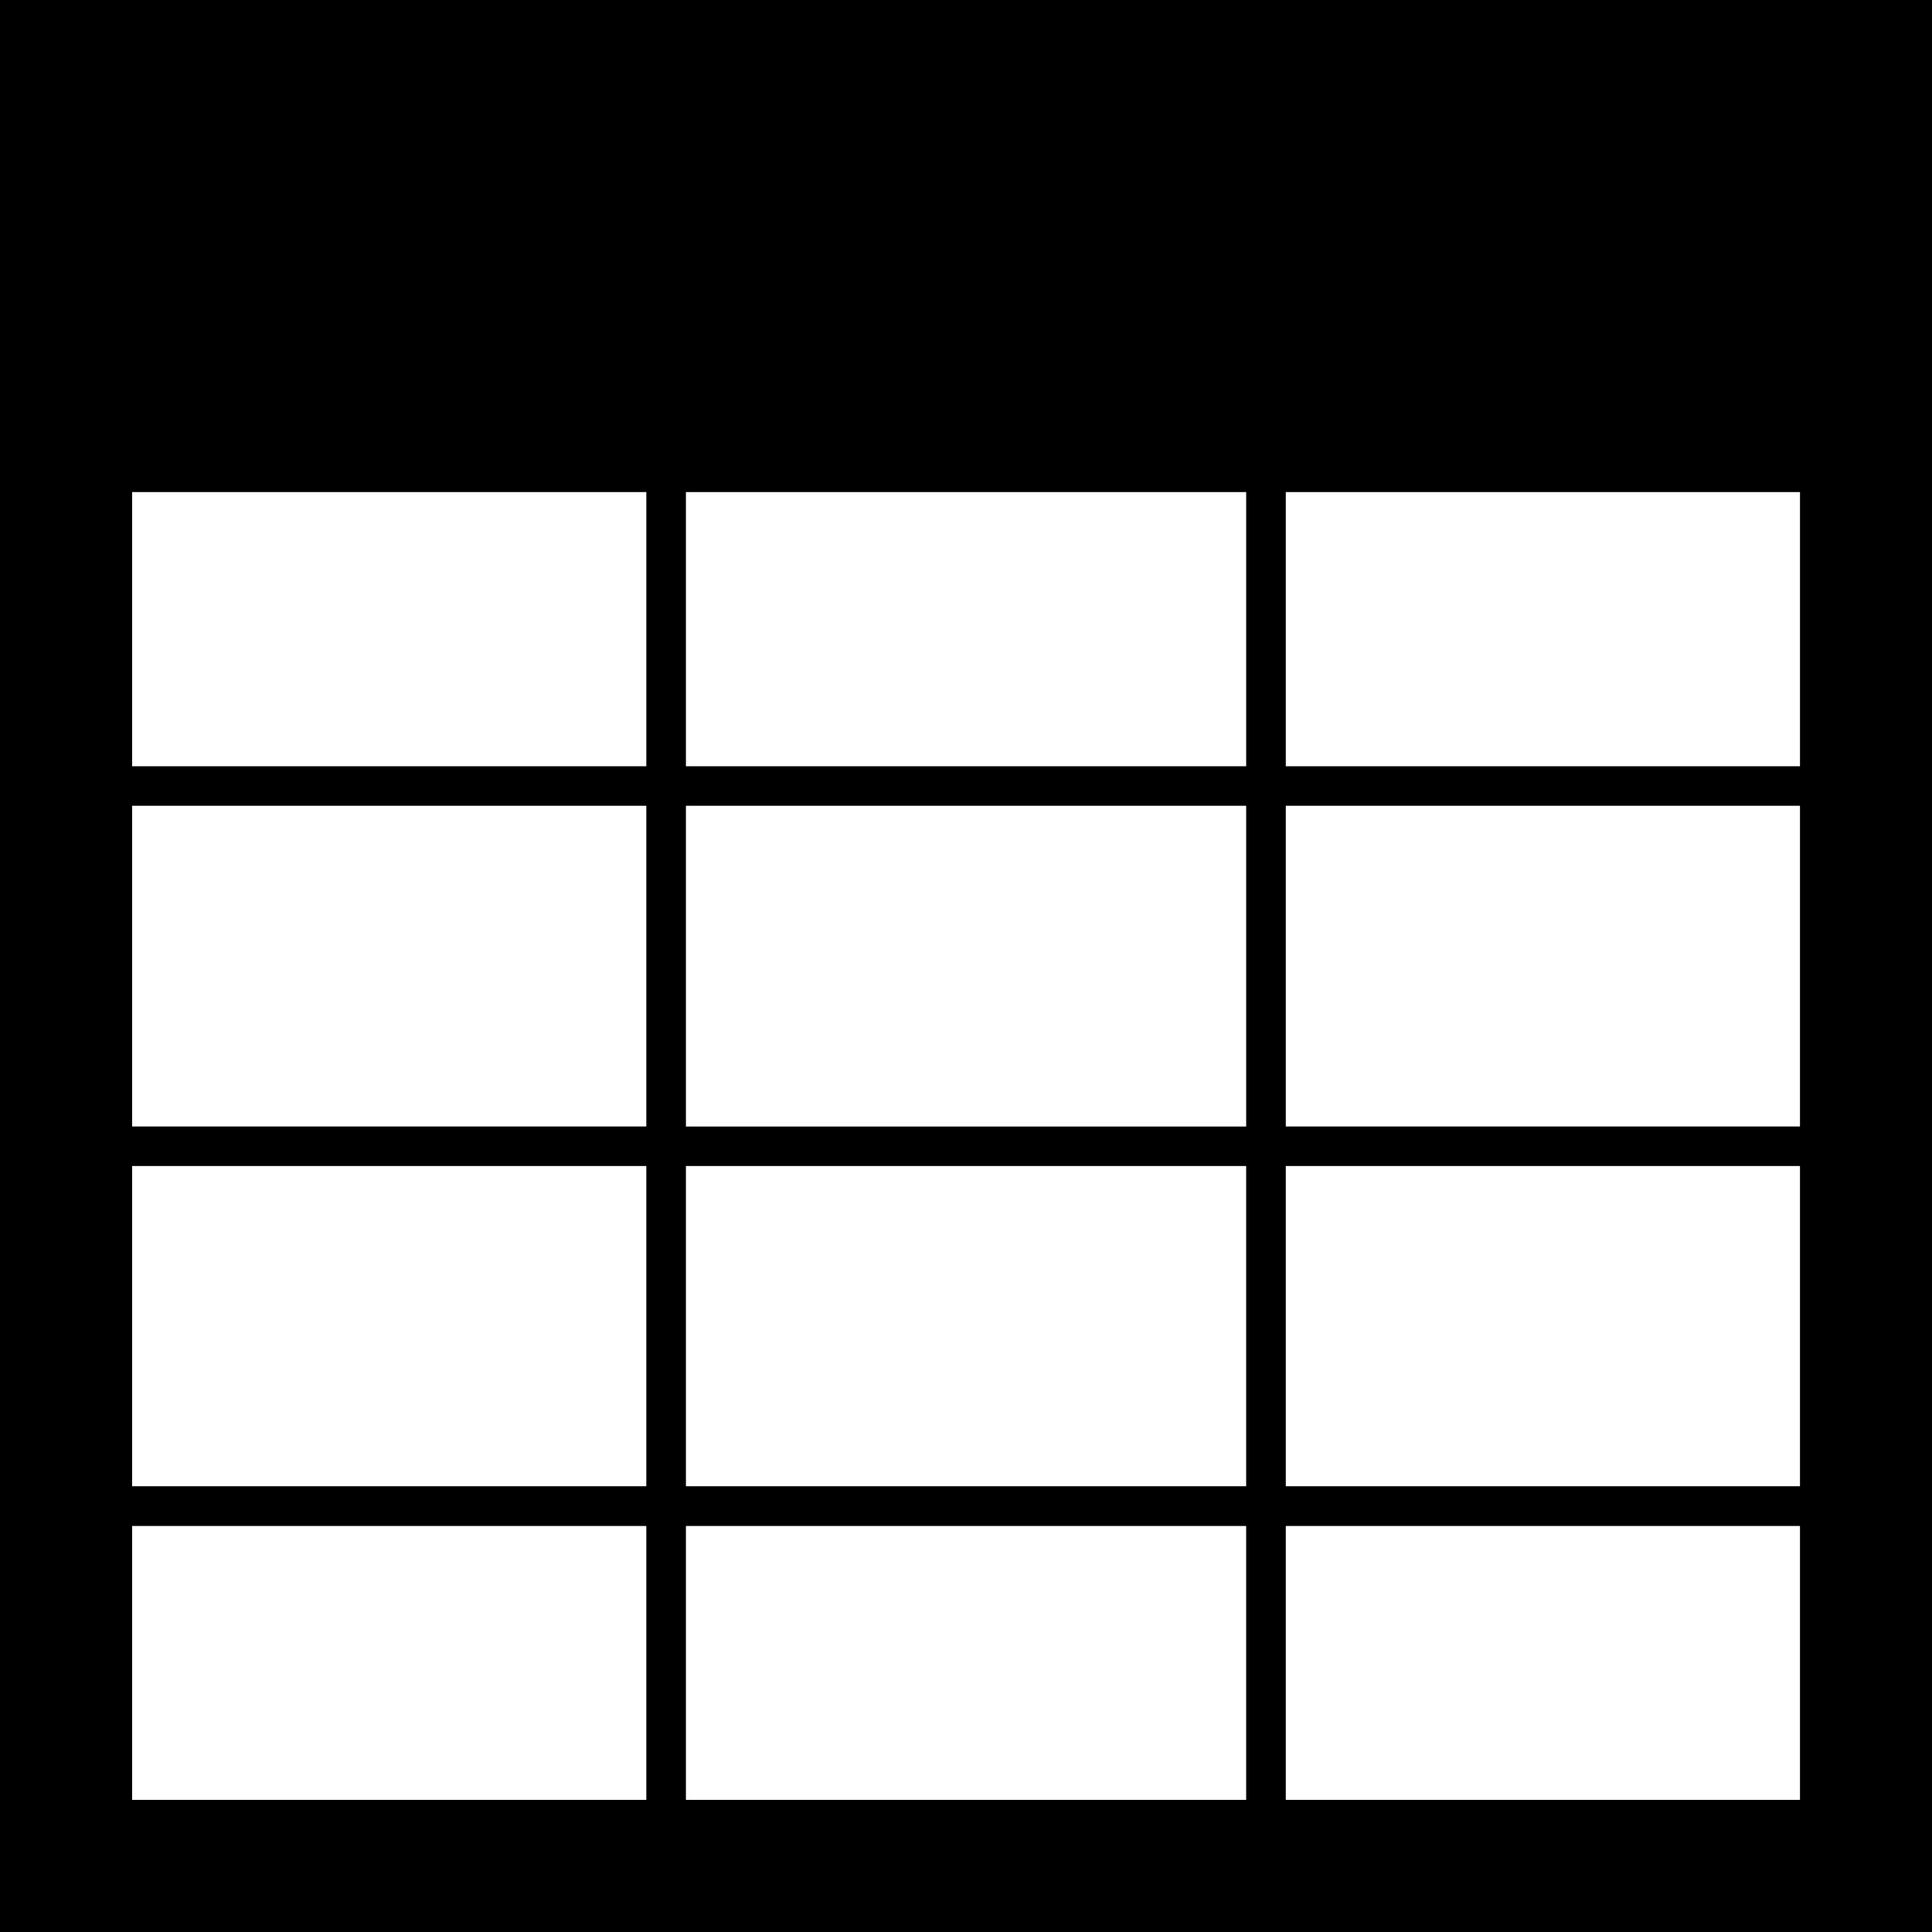 <?xml version="1.0" encoding="UTF-8"?>
<svg width="1200pt" height="1200pt" version="1.1" viewBox="0 0 1200 1200" xmlns="http://www.w3.org/2000/svg">
 <path d="m0 0v1200h1200v-1200zm1118 475.95h-319.37v-170.32h319.38l-0.004 170.32zm-343.98 223.75h-347.98v-199.22h347.98zm-347.98-223.75v-170.32h347.98v170.32zm-53.352-170.32h28.754v170.32h-319.38v-170.32zm28.75 194.84v199.22h-319.38v-199.22zm-319.38 223.75h319.38v198.9l-319.38 0.004zm343.98 0h347.98v198.9l-347.98 0.004zm372.59 0h319.37v198.9l-319.37 0.004zm0-24.527v-199.22h319.37v199.22zm-716.57 418.27v-170.16h319.38v170.16zm343.98 0v-170.16h347.98v170.16zm372.59-170.16h319.37v170.16h-319.37z"/>
</svg>
